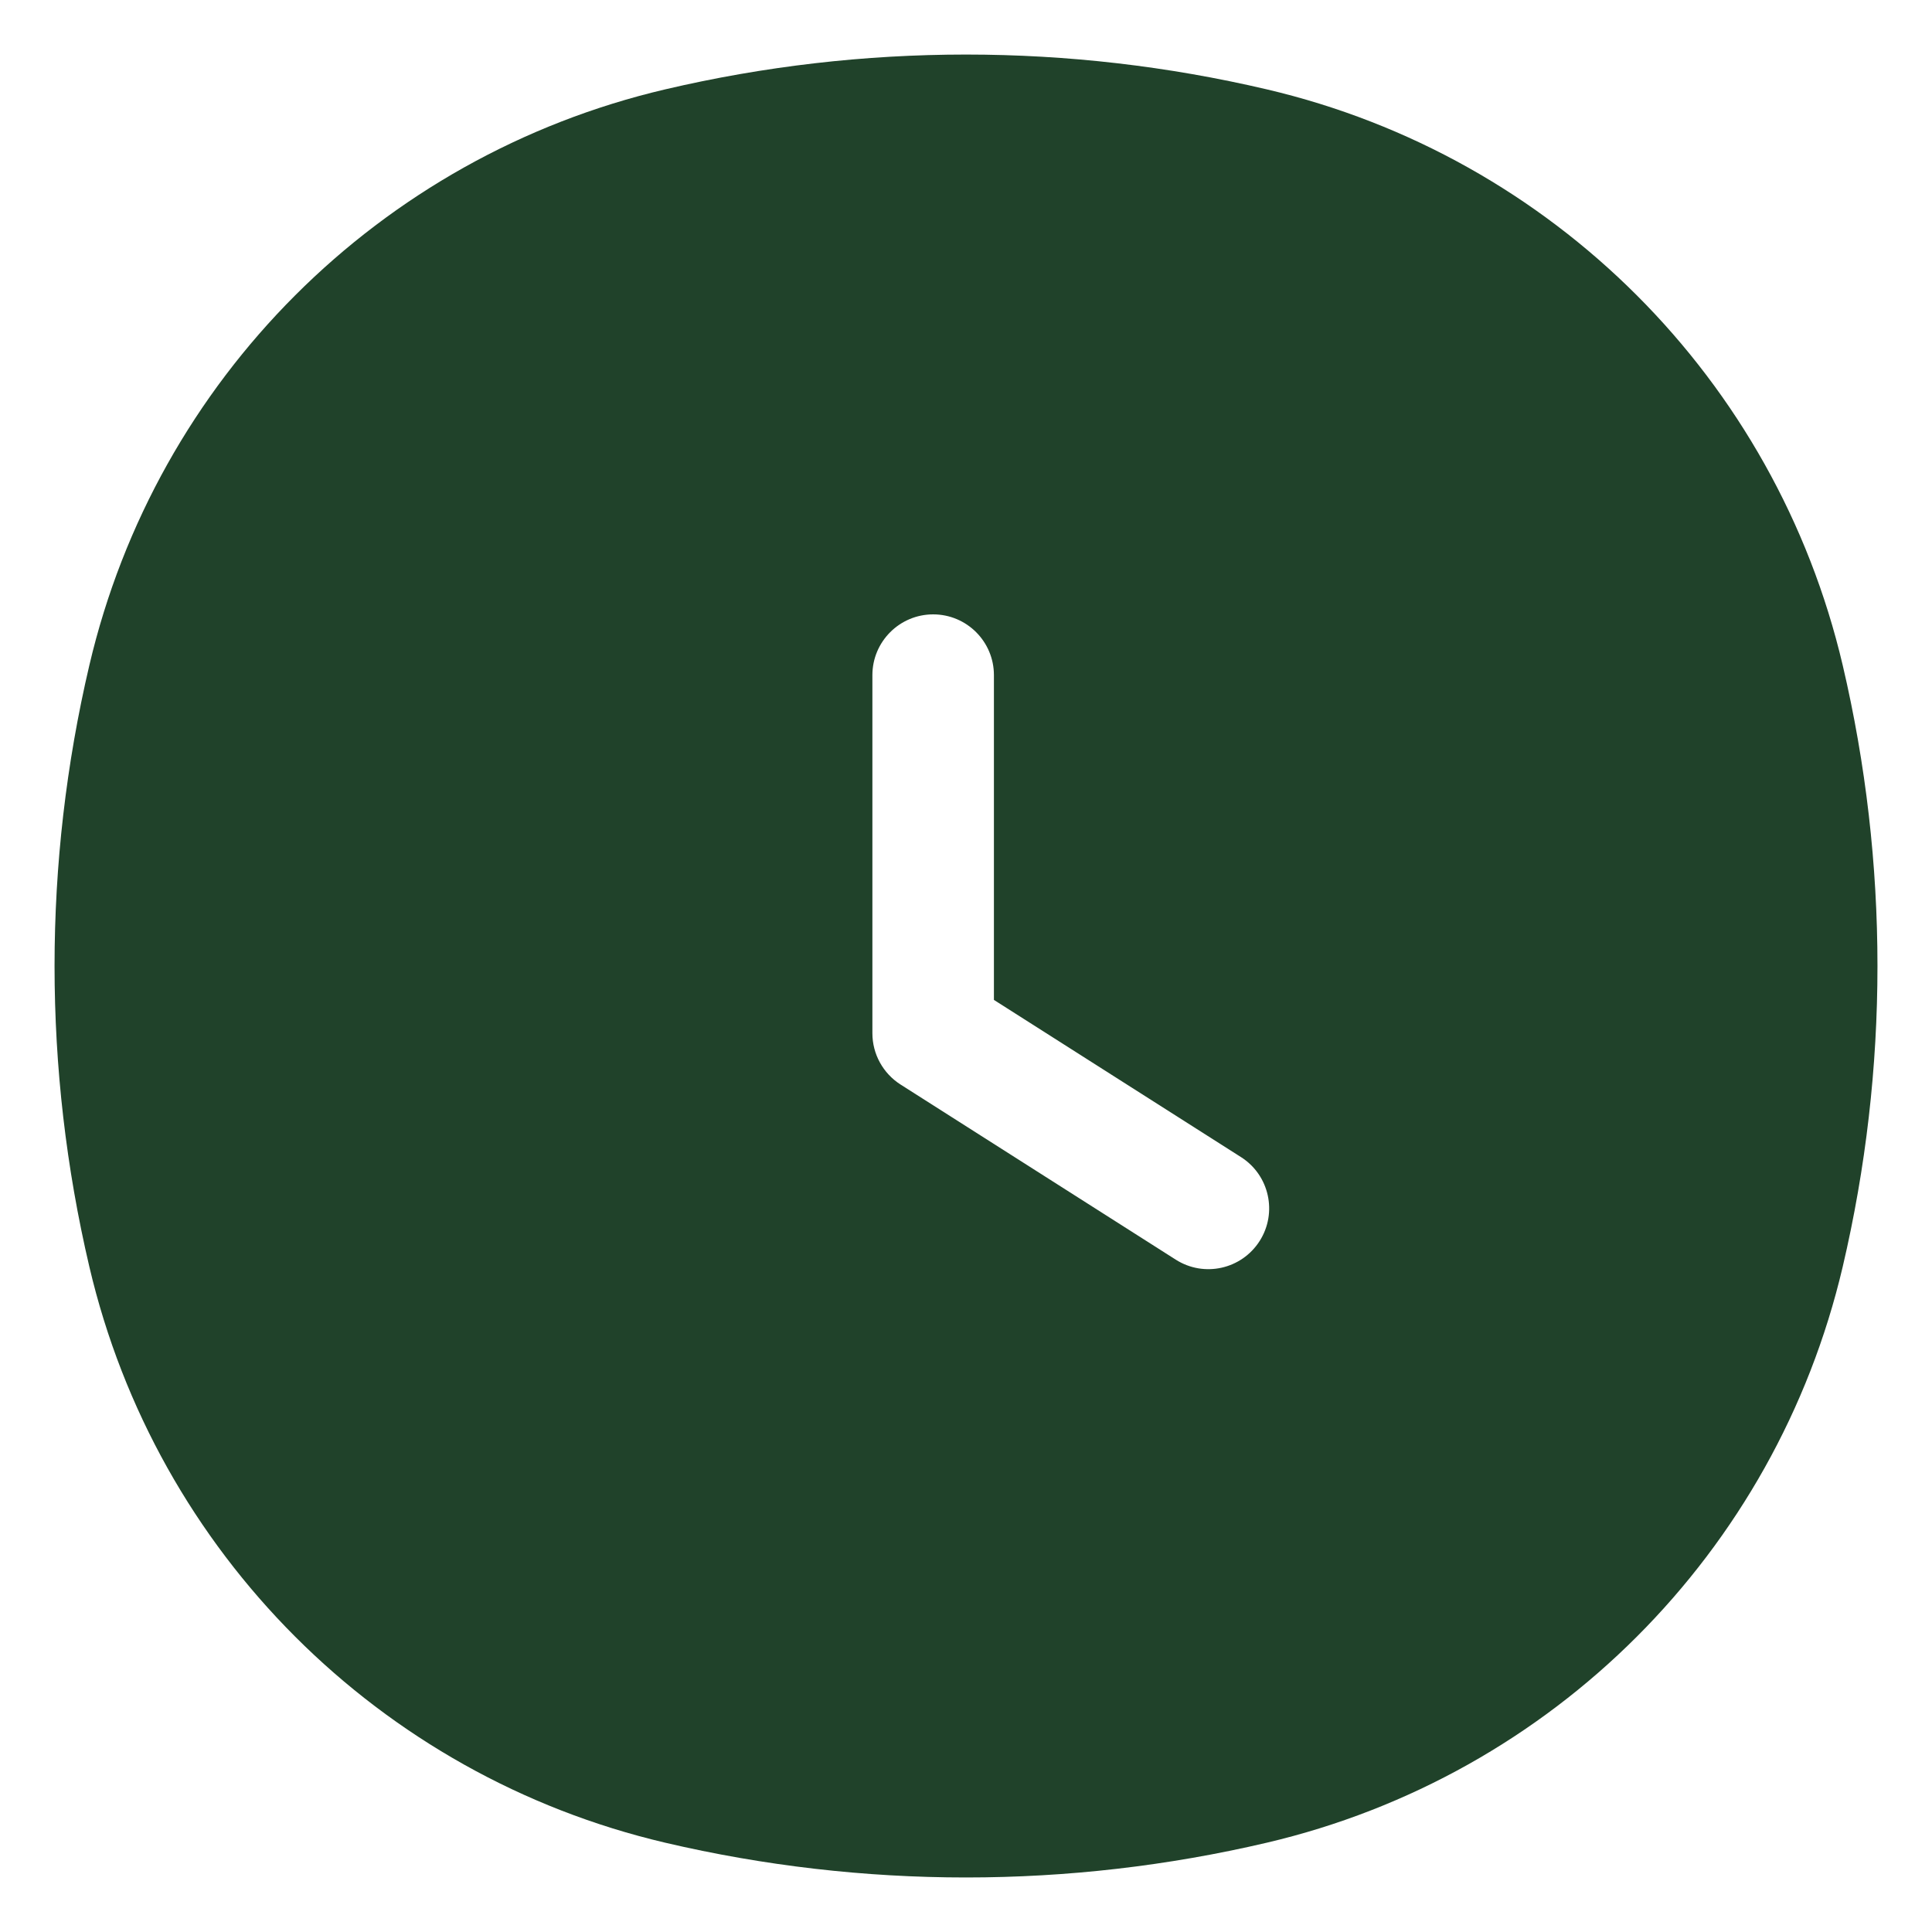 <svg width="31" height="31" viewBox="0 0 31 31" fill="none" xmlns="http://www.w3.org/2000/svg">
<path fill-rule="evenodd" clip-rule="evenodd" d="M10.673 1.434C13.848 0.689 17.152 0.689 20.327 1.434C24.911 2.509 28.491 6.089 29.567 10.673C30.311 13.848 30.311 17.152 29.567 20.327C28.491 24.911 24.911 28.491 20.327 29.567C17.152 30.311 13.848 30.311 10.673 29.567C6.089 28.491 2.509 24.911 1.434 20.327C0.689 17.152 0.689 13.848 1.434 10.673C2.509 6.089 6.089 2.509 10.673 1.434ZM15.948 10.833C15.948 10.295 15.512 9.858 14.973 9.858C14.435 9.858 13.998 10.295 13.998 10.833V16.579C13.998 16.913 14.169 17.223 14.45 17.402L18.866 20.212C19.32 20.501 19.922 20.367 20.212 19.912C20.501 19.458 20.367 18.855 19.912 18.566L15.948 16.044V10.833Z" fill="#20422A"/>
</svg>
